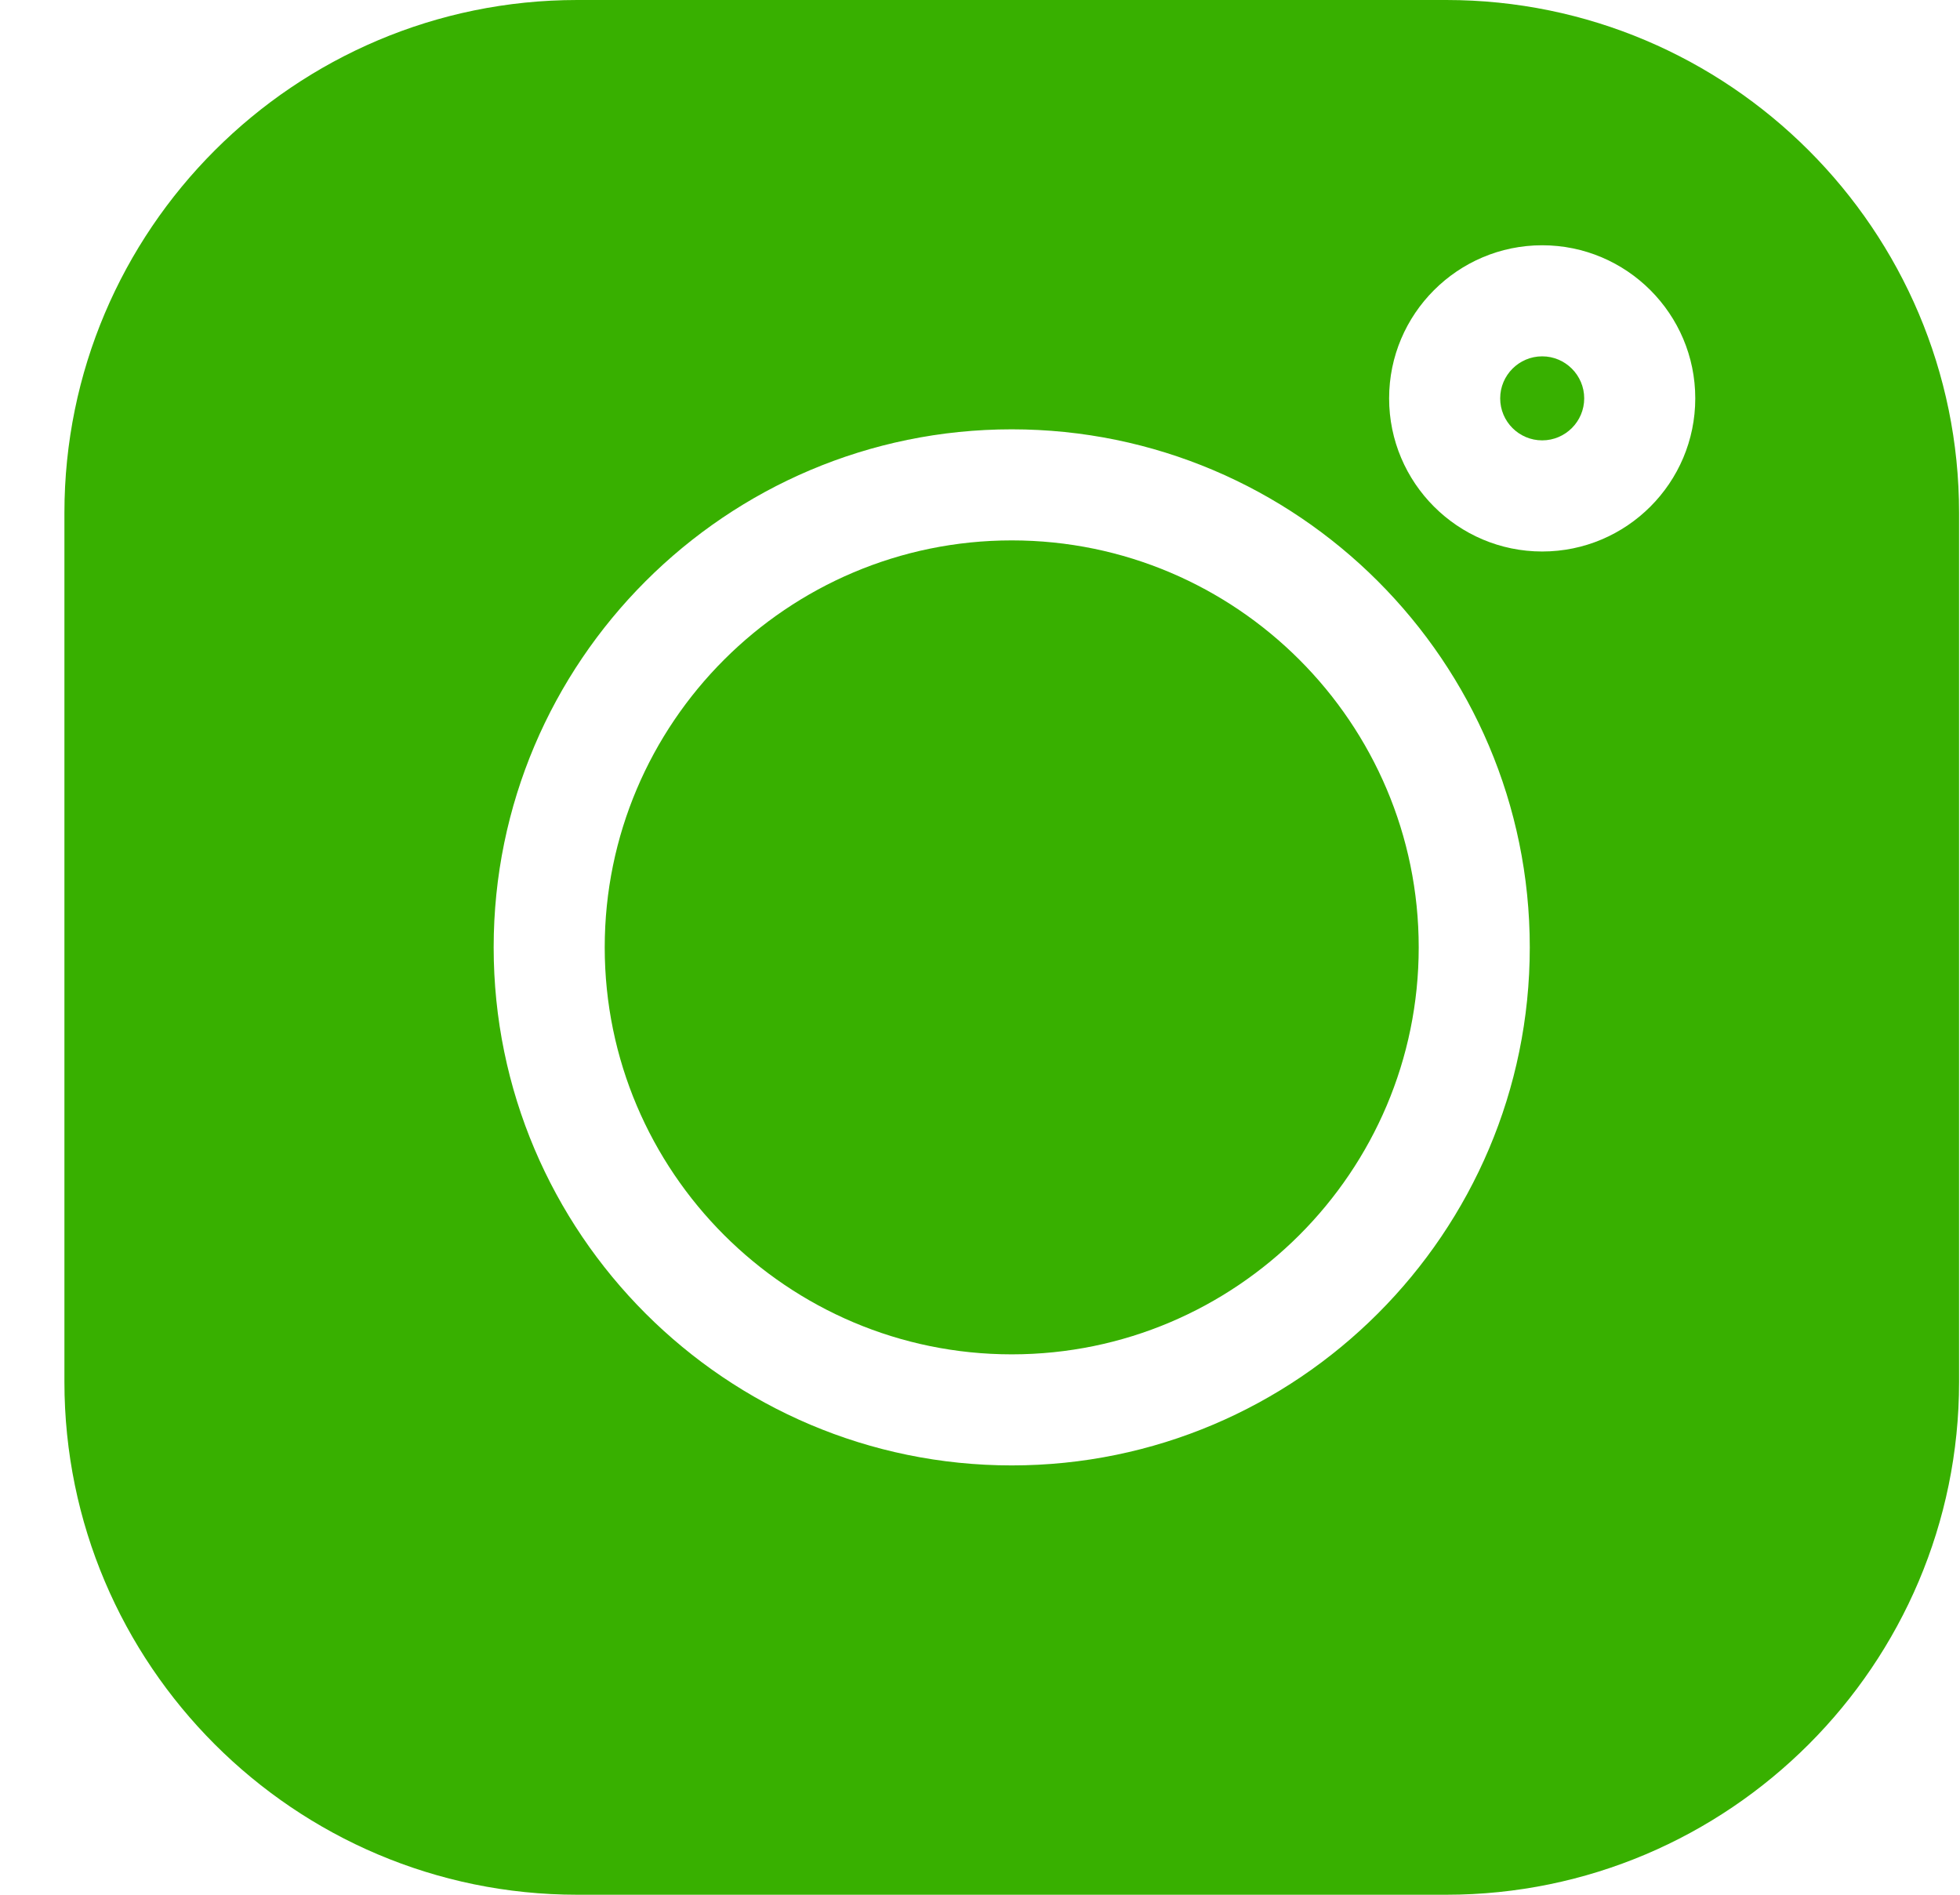<svg width="30" height="29" viewBox="0 0 30 29" fill="none" xmlns="http://www.w3.org/2000/svg">
<g clip-path="url(#clip0)">
<path d="M22.136 0H8.836C4.507 0 0.986 3.521 0.986 7.85V21.15C0.986 25.479 4.507 29 8.836 29H22.136C26.464 29 29.986 25.479 29.986 21.15V7.85C29.986 3.521 26.464 0 22.136 0V0ZM15.486 22.429C11.113 22.429 7.556 18.872 7.556 14.5C7.556 10.128 11.113 6.571 15.486 6.571C19.858 6.571 23.415 10.128 23.415 14.5C23.415 18.872 19.858 22.429 15.486 22.429ZM23.605 8.441C22.313 8.441 21.262 7.39 21.262 6.097C21.262 4.805 22.313 3.754 23.605 3.754C24.897 3.754 25.948 4.805 25.948 6.097C25.948 7.39 24.897 8.441 23.605 8.441Z" fill="#38B000"/>
<path d="M15.486 8.271C12.051 8.271 9.256 11.065 9.256 14.5C9.256 17.935 12.051 20.729 15.486 20.729C18.921 20.729 21.715 17.935 21.715 14.5C21.715 11.065 18.921 8.271 15.486 8.271Z" fill="#38B000"/>
<path d="M23.605 5.454C23.25 5.454 22.962 5.743 22.962 6.097C22.962 6.452 23.25 6.74 23.605 6.74C23.959 6.74 24.248 6.452 24.248 6.097C24.248 5.743 23.959 5.454 23.605 5.454Z" fill="#38B000"/>
</g>
<defs>
<clipPath id="clip0">
<rect width="29" height="29" fill="white" transform="translate(0.986)"/>
</clipPath>
</defs>
</svg>
